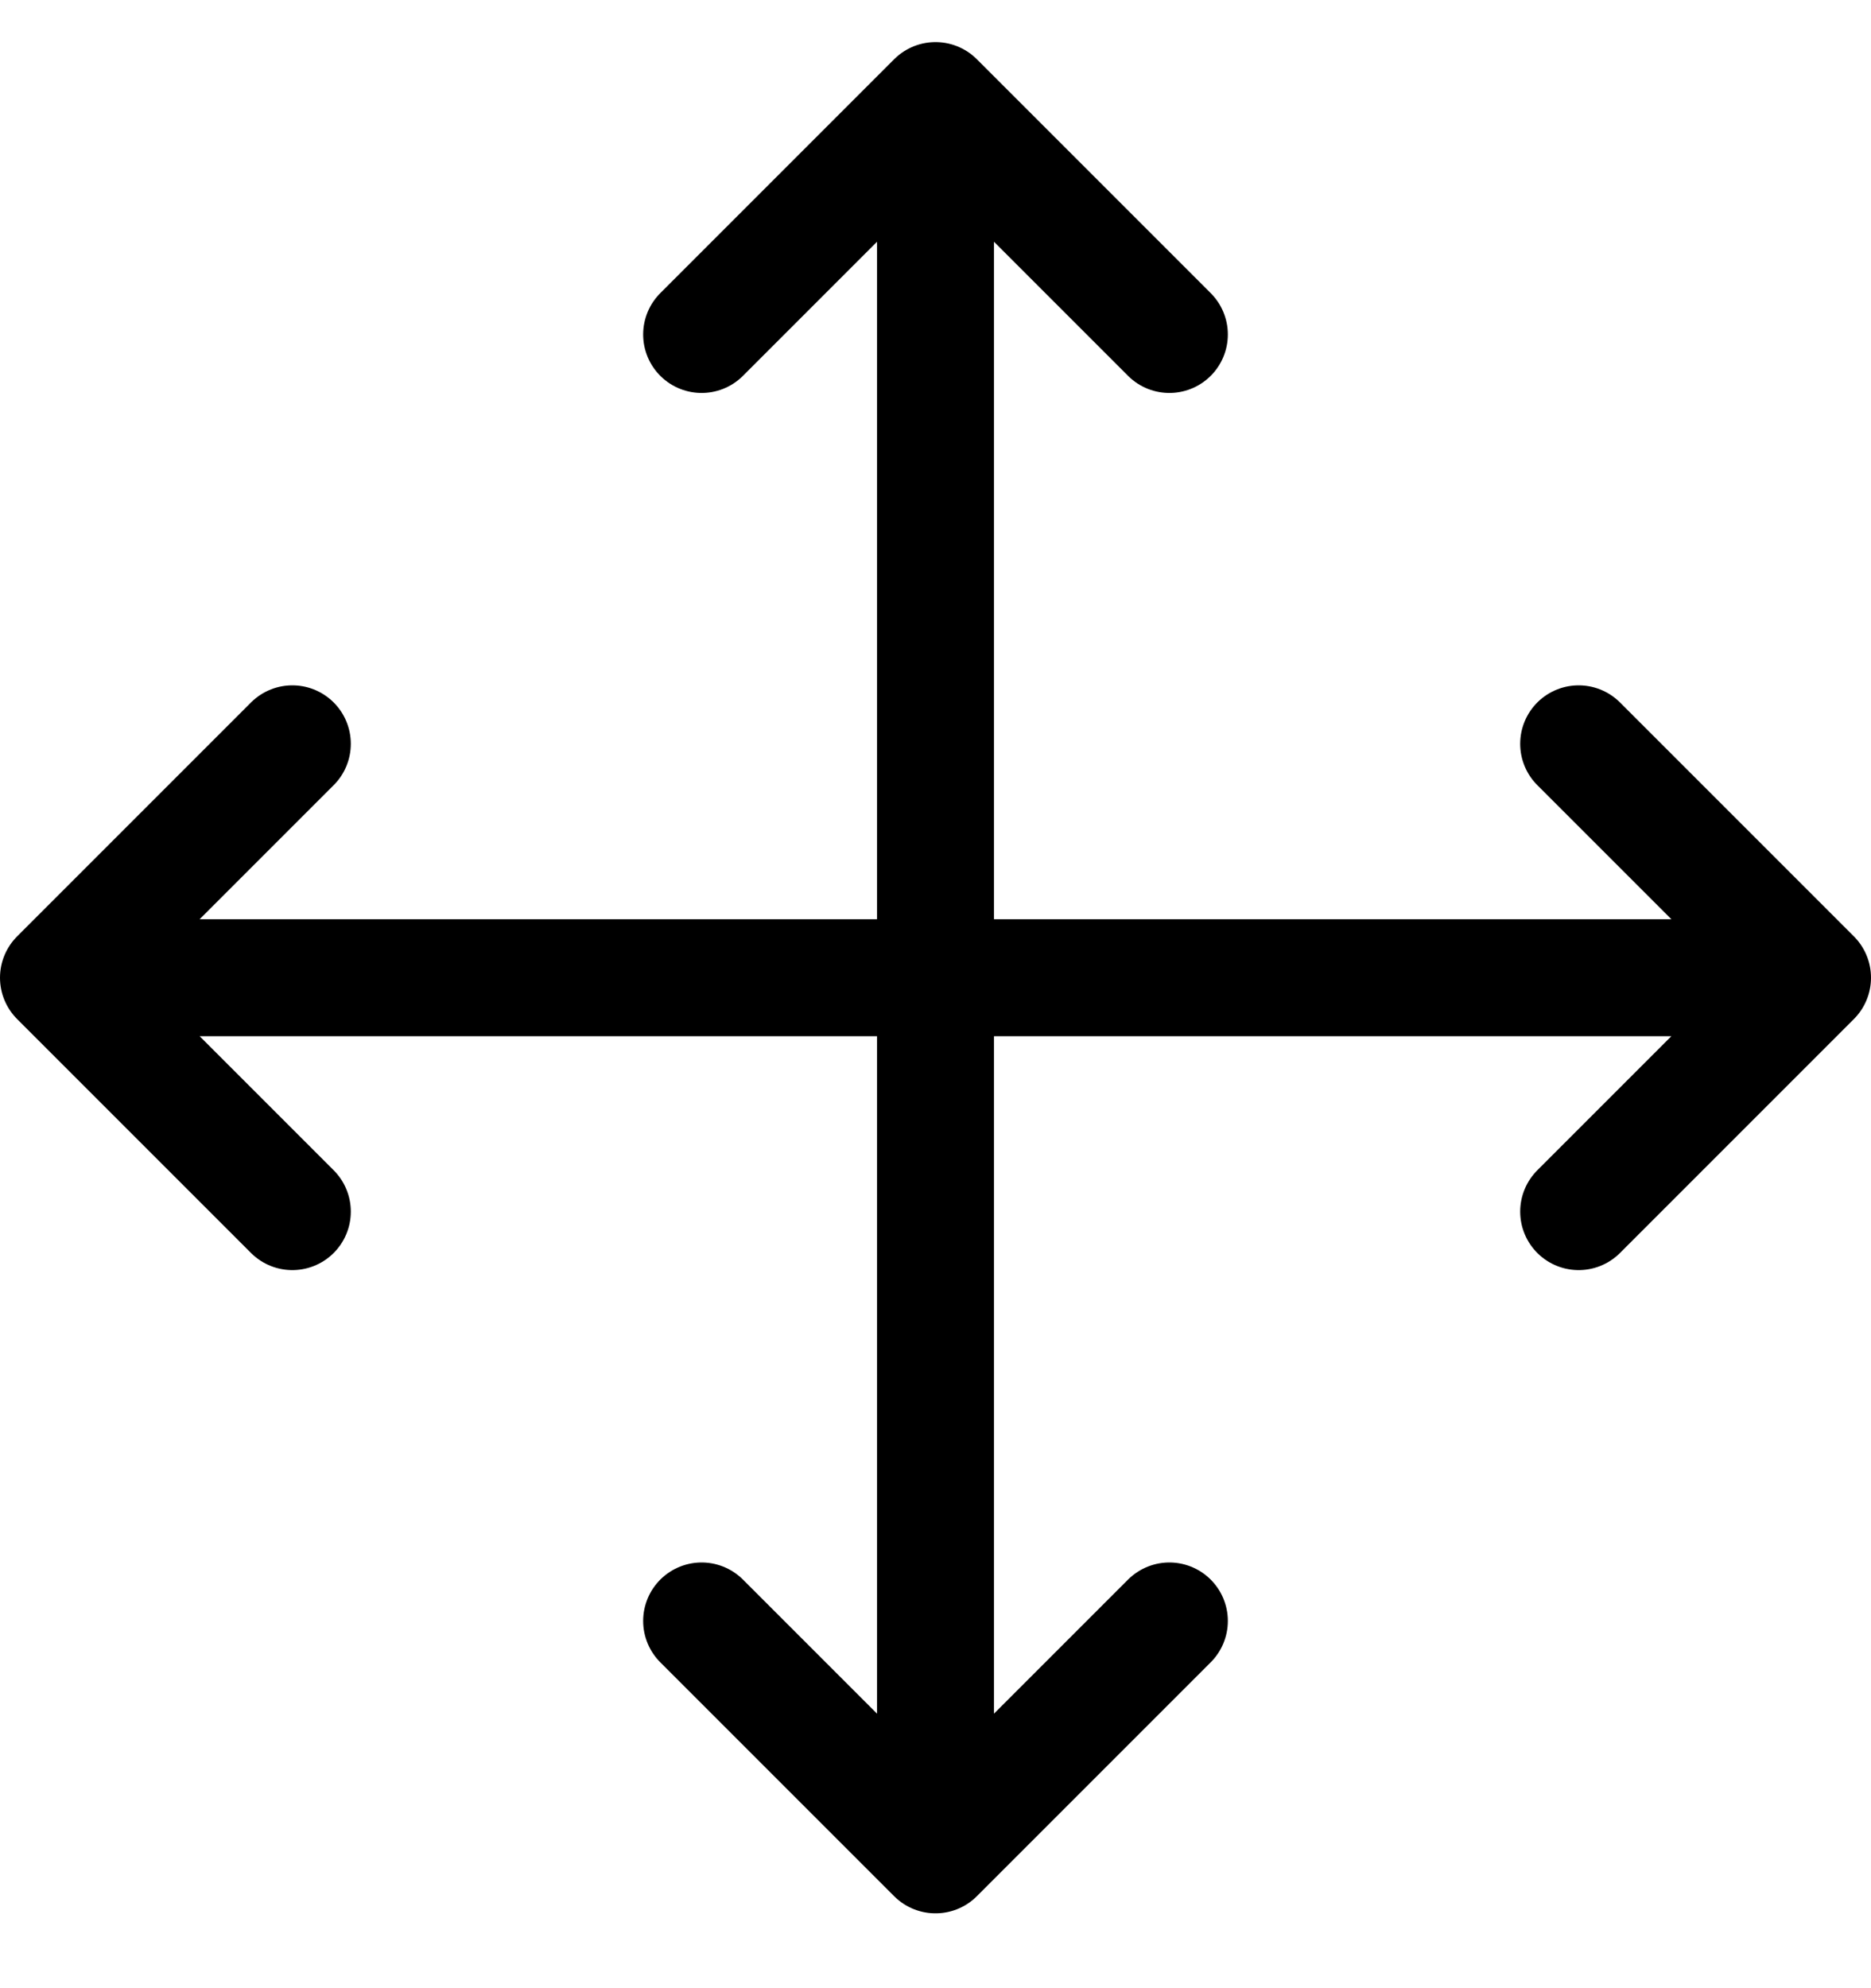 <svg
  width="16"
  height="17"
  fill="none"
  xmlns="http://www.w3.org/2000/svg"
>
  <path
    d="M6 2.86l2-2 2 2M10 13.86l-2 2-2-2M8 .86v15M2.5 10.36l-2-2 2-2M13.5 6.36l2 2-2 2M.5 8.36h15"
    stroke="#000"
    stroke-linecap="round"
    stroke-linejoin="round"
  />
</svg>